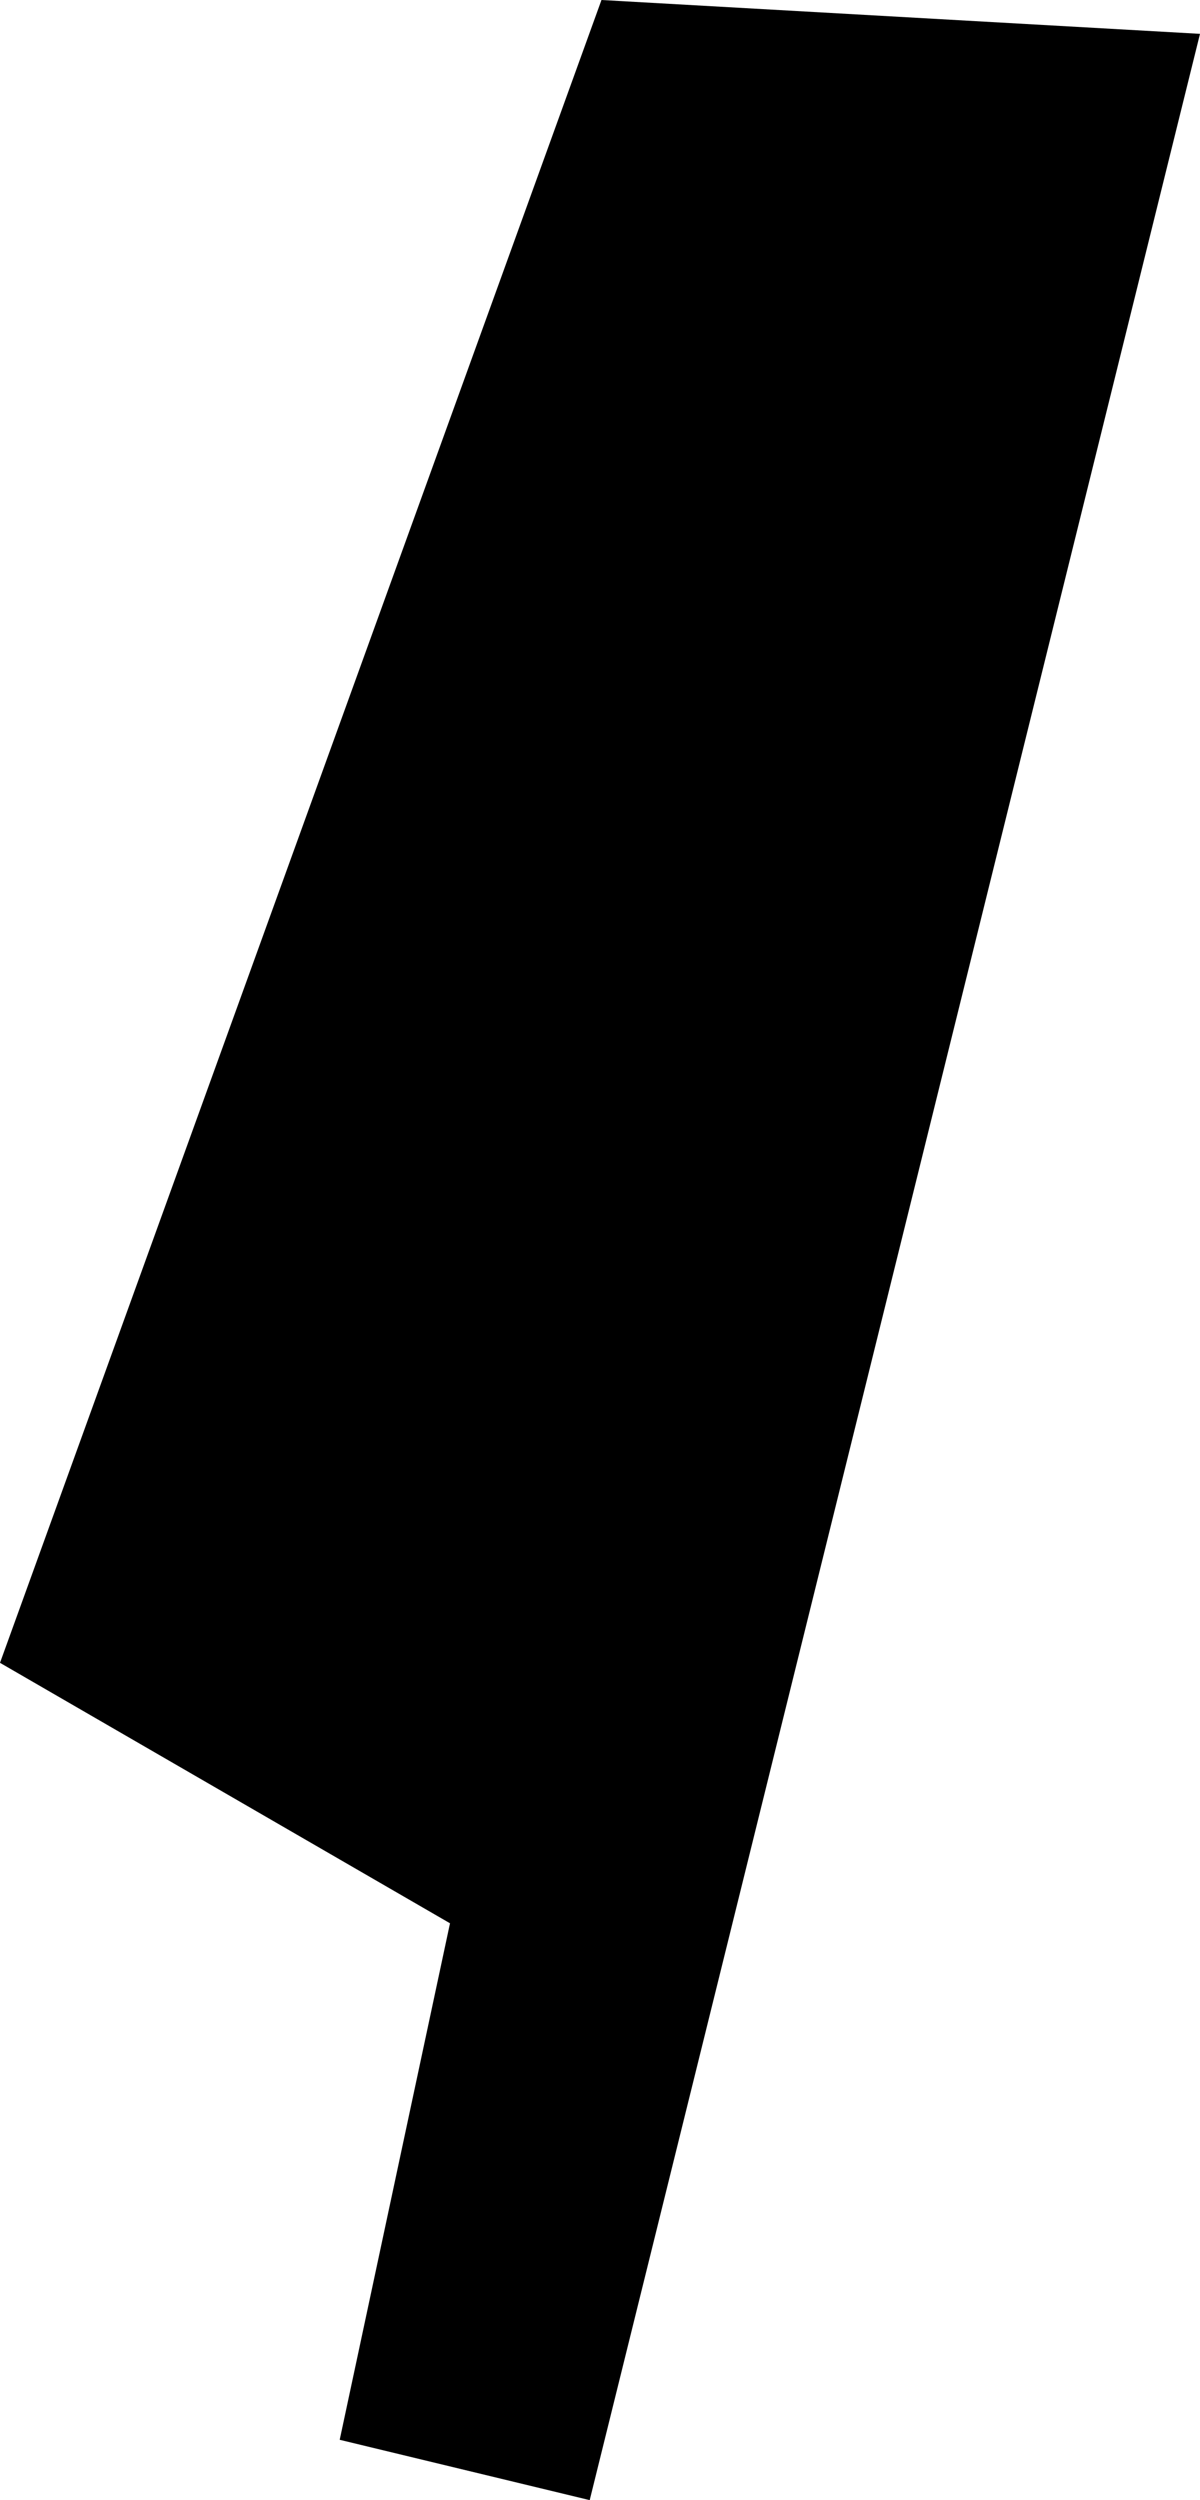 <?xml version="1.0" encoding="UTF-8" standalone="no"?>
<svg xmlns:xlink="http://www.w3.org/1999/xlink" height="84.95px" width="40.8px" xmlns="http://www.w3.org/2000/svg">
  <g transform="matrix(1.0, 0.0, 0.0, 1.0, -162.2, -245.25)">
    <path d="M203.0 246.4 L182.25 330.2 173.75 328.15 177.5 310.6 162.2 301.75 182.65 245.25 203.0 246.4" fill="#000000" fill-rule="evenodd" stroke="none"/>
  </g>
</svg>

